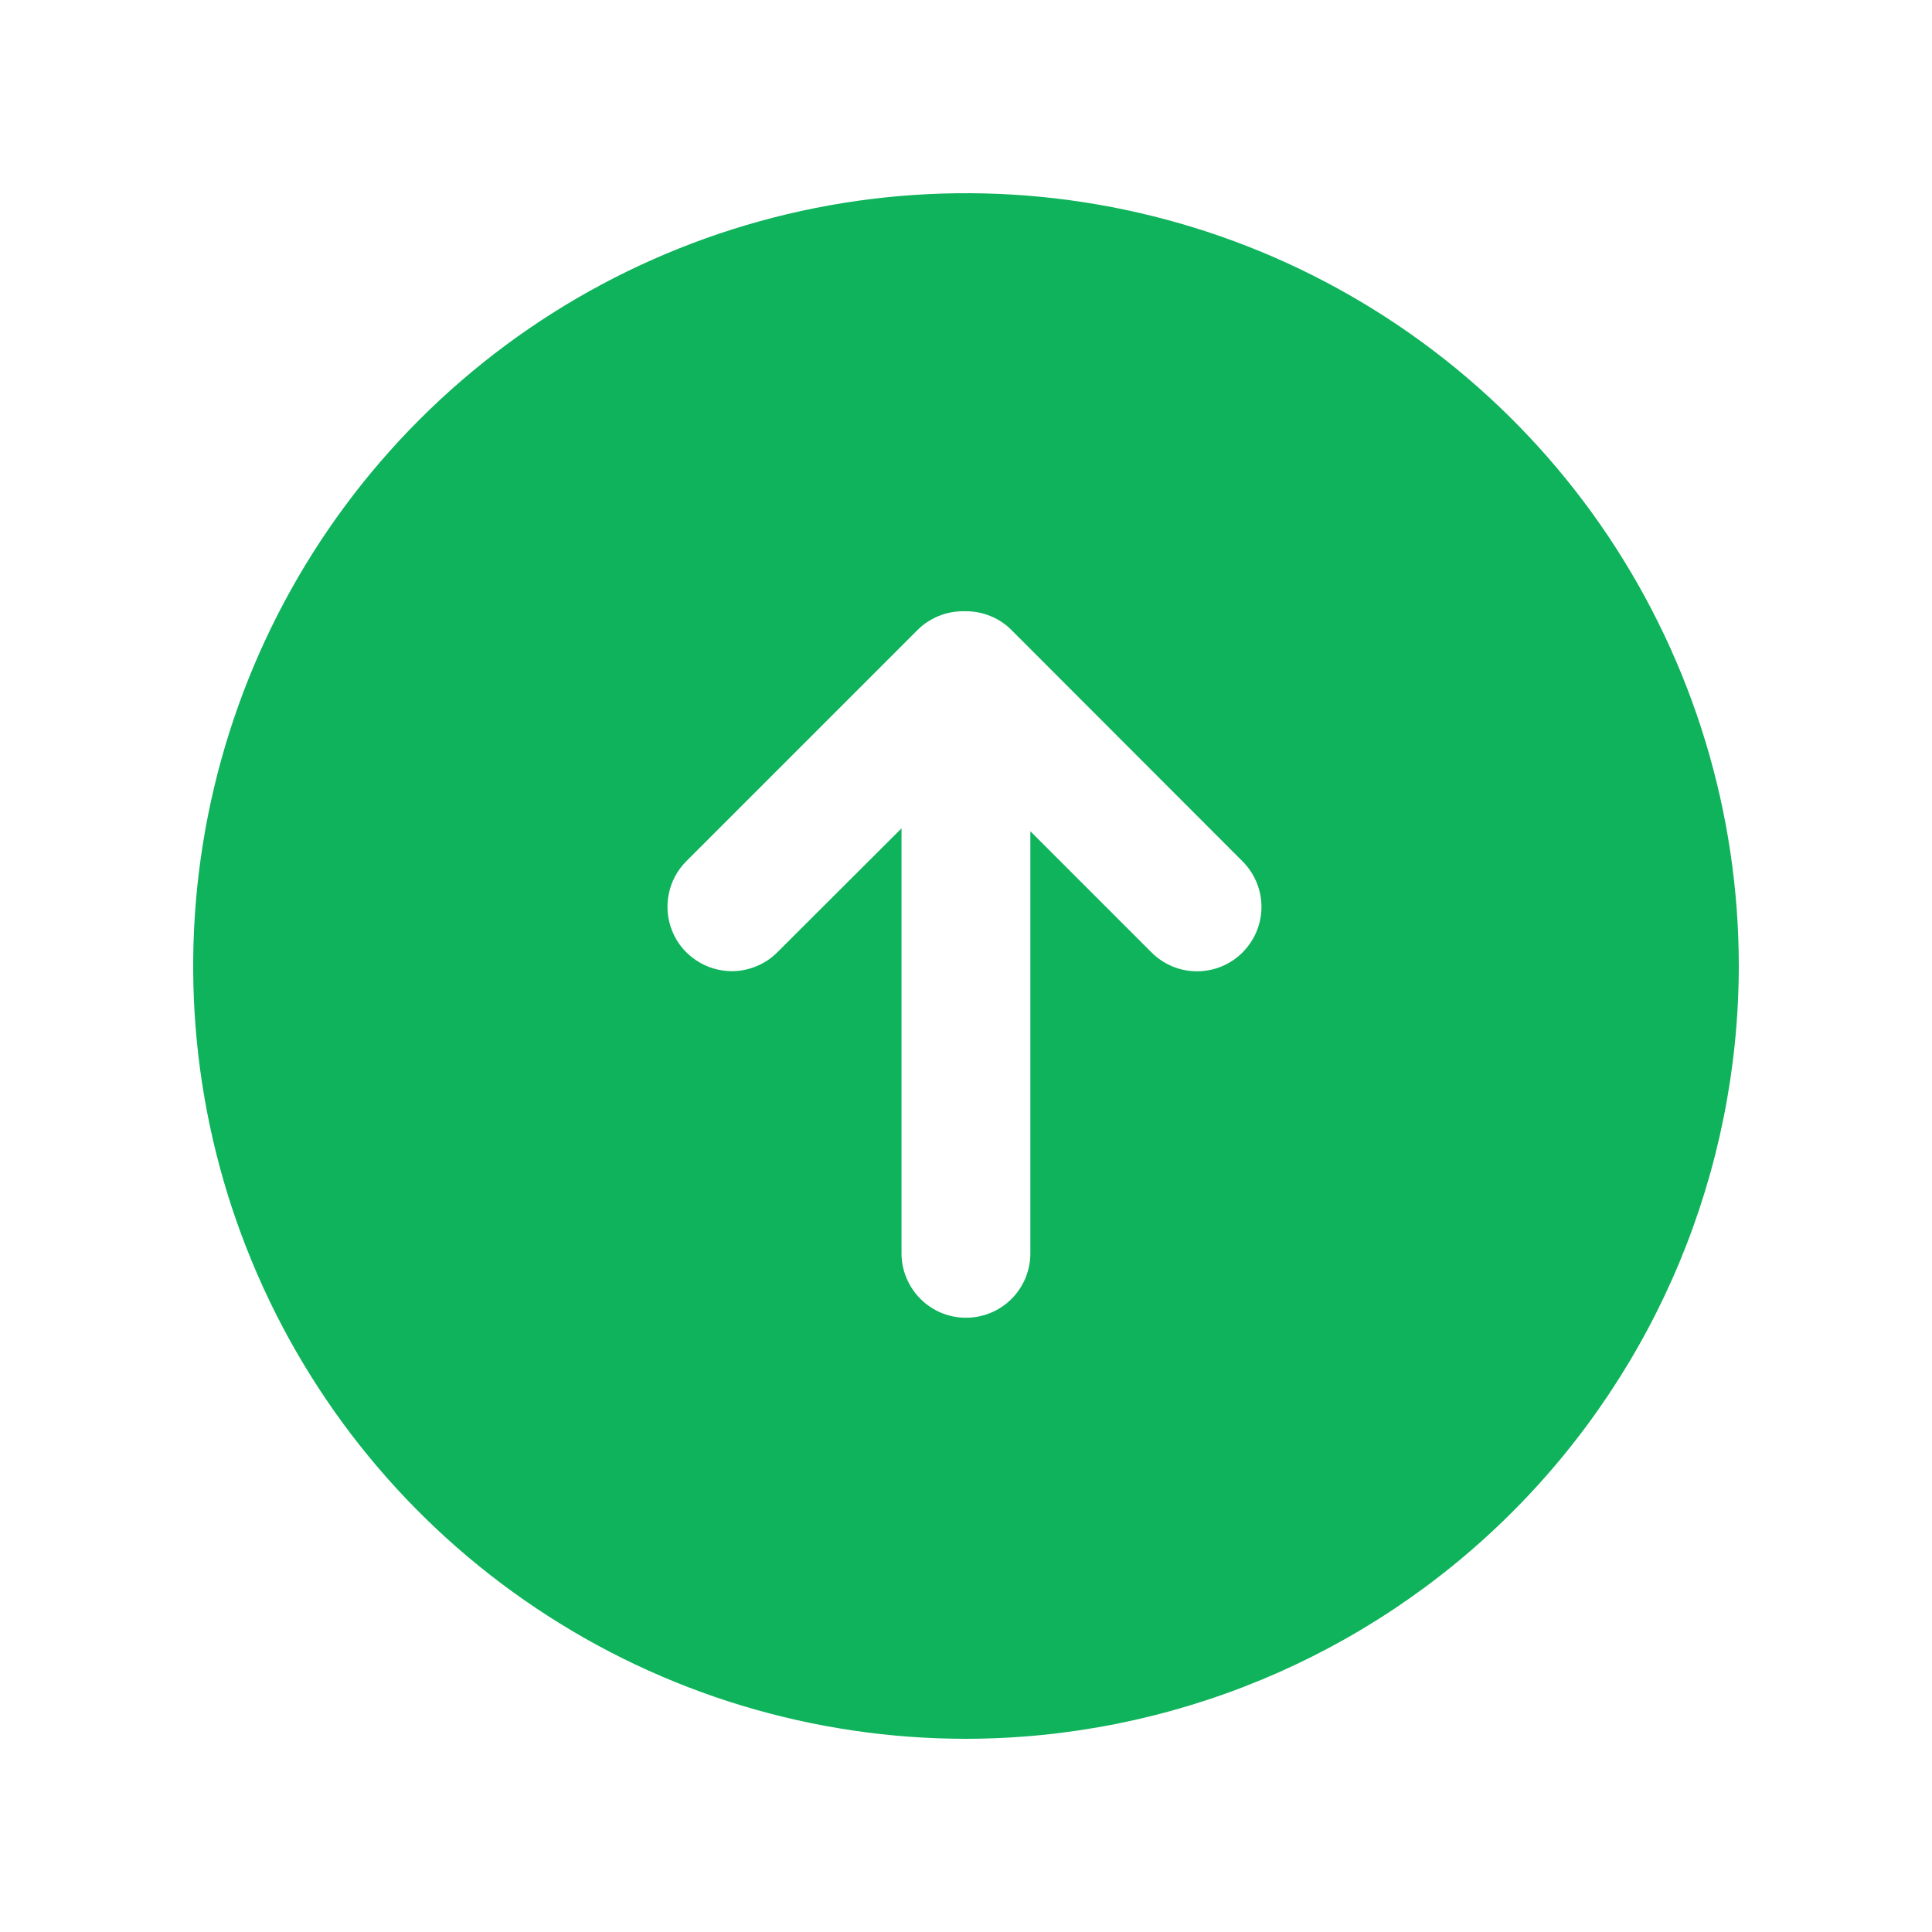<svg width="16" height="16" viewBox="0 0 16 16" fill="none" xmlns="http://www.w3.org/2000/svg">
<path d="M8 14.4C6.734 14.4 5.496 14.025 4.444 13.321C3.391 12.618 2.571 11.619 2.087 10.449C1.602 9.28 1.476 7.993 1.723 6.751C1.97 5.51 2.579 4.37 3.474 3.475C4.369 2.579 5.51 1.97 6.751 1.723C7.993 1.476 9.279 1.603 10.449 2.087C11.618 2.572 12.618 3.392 13.321 4.444C14.024 5.497 14.4 6.734 14.4 8C14.398 9.697 13.723 11.323 12.523 12.523C11.323 13.723 9.696 14.398 8 14.4ZM7.466 6.86V10.38C7.466 10.521 7.523 10.657 7.623 10.757C7.723 10.857 7.858 10.913 8 10.913C8.141 10.913 8.277 10.857 8.377 10.757C8.477 10.657 8.533 10.521 8.533 10.38V6.884L9.537 7.888C9.637 7.988 9.772 8.044 9.913 8.044C10.054 8.044 10.19 7.988 10.29 7.888C10.339 7.838 10.379 7.78 10.406 7.715C10.433 7.65 10.447 7.581 10.447 7.51C10.447 7.44 10.433 7.371 10.406 7.306C10.379 7.241 10.339 7.182 10.29 7.133L8.378 5.219C8.329 5.169 8.27 5.13 8.205 5.103C8.14 5.076 8.07 5.062 8 5.062H7.975C7.905 5.062 7.835 5.076 7.77 5.103C7.705 5.13 7.646 5.169 7.597 5.219L5.683 7.133C5.609 7.207 5.558 7.302 5.538 7.406C5.517 7.509 5.528 7.616 5.568 7.713C5.608 7.811 5.676 7.894 5.764 7.952C5.851 8.011 5.954 8.042 6.06 8.043C6.13 8.043 6.199 8.029 6.264 8.002C6.329 7.976 6.388 7.936 6.437 7.887L7.466 6.86Z" fill="#0EB35B"/>
</svg>
